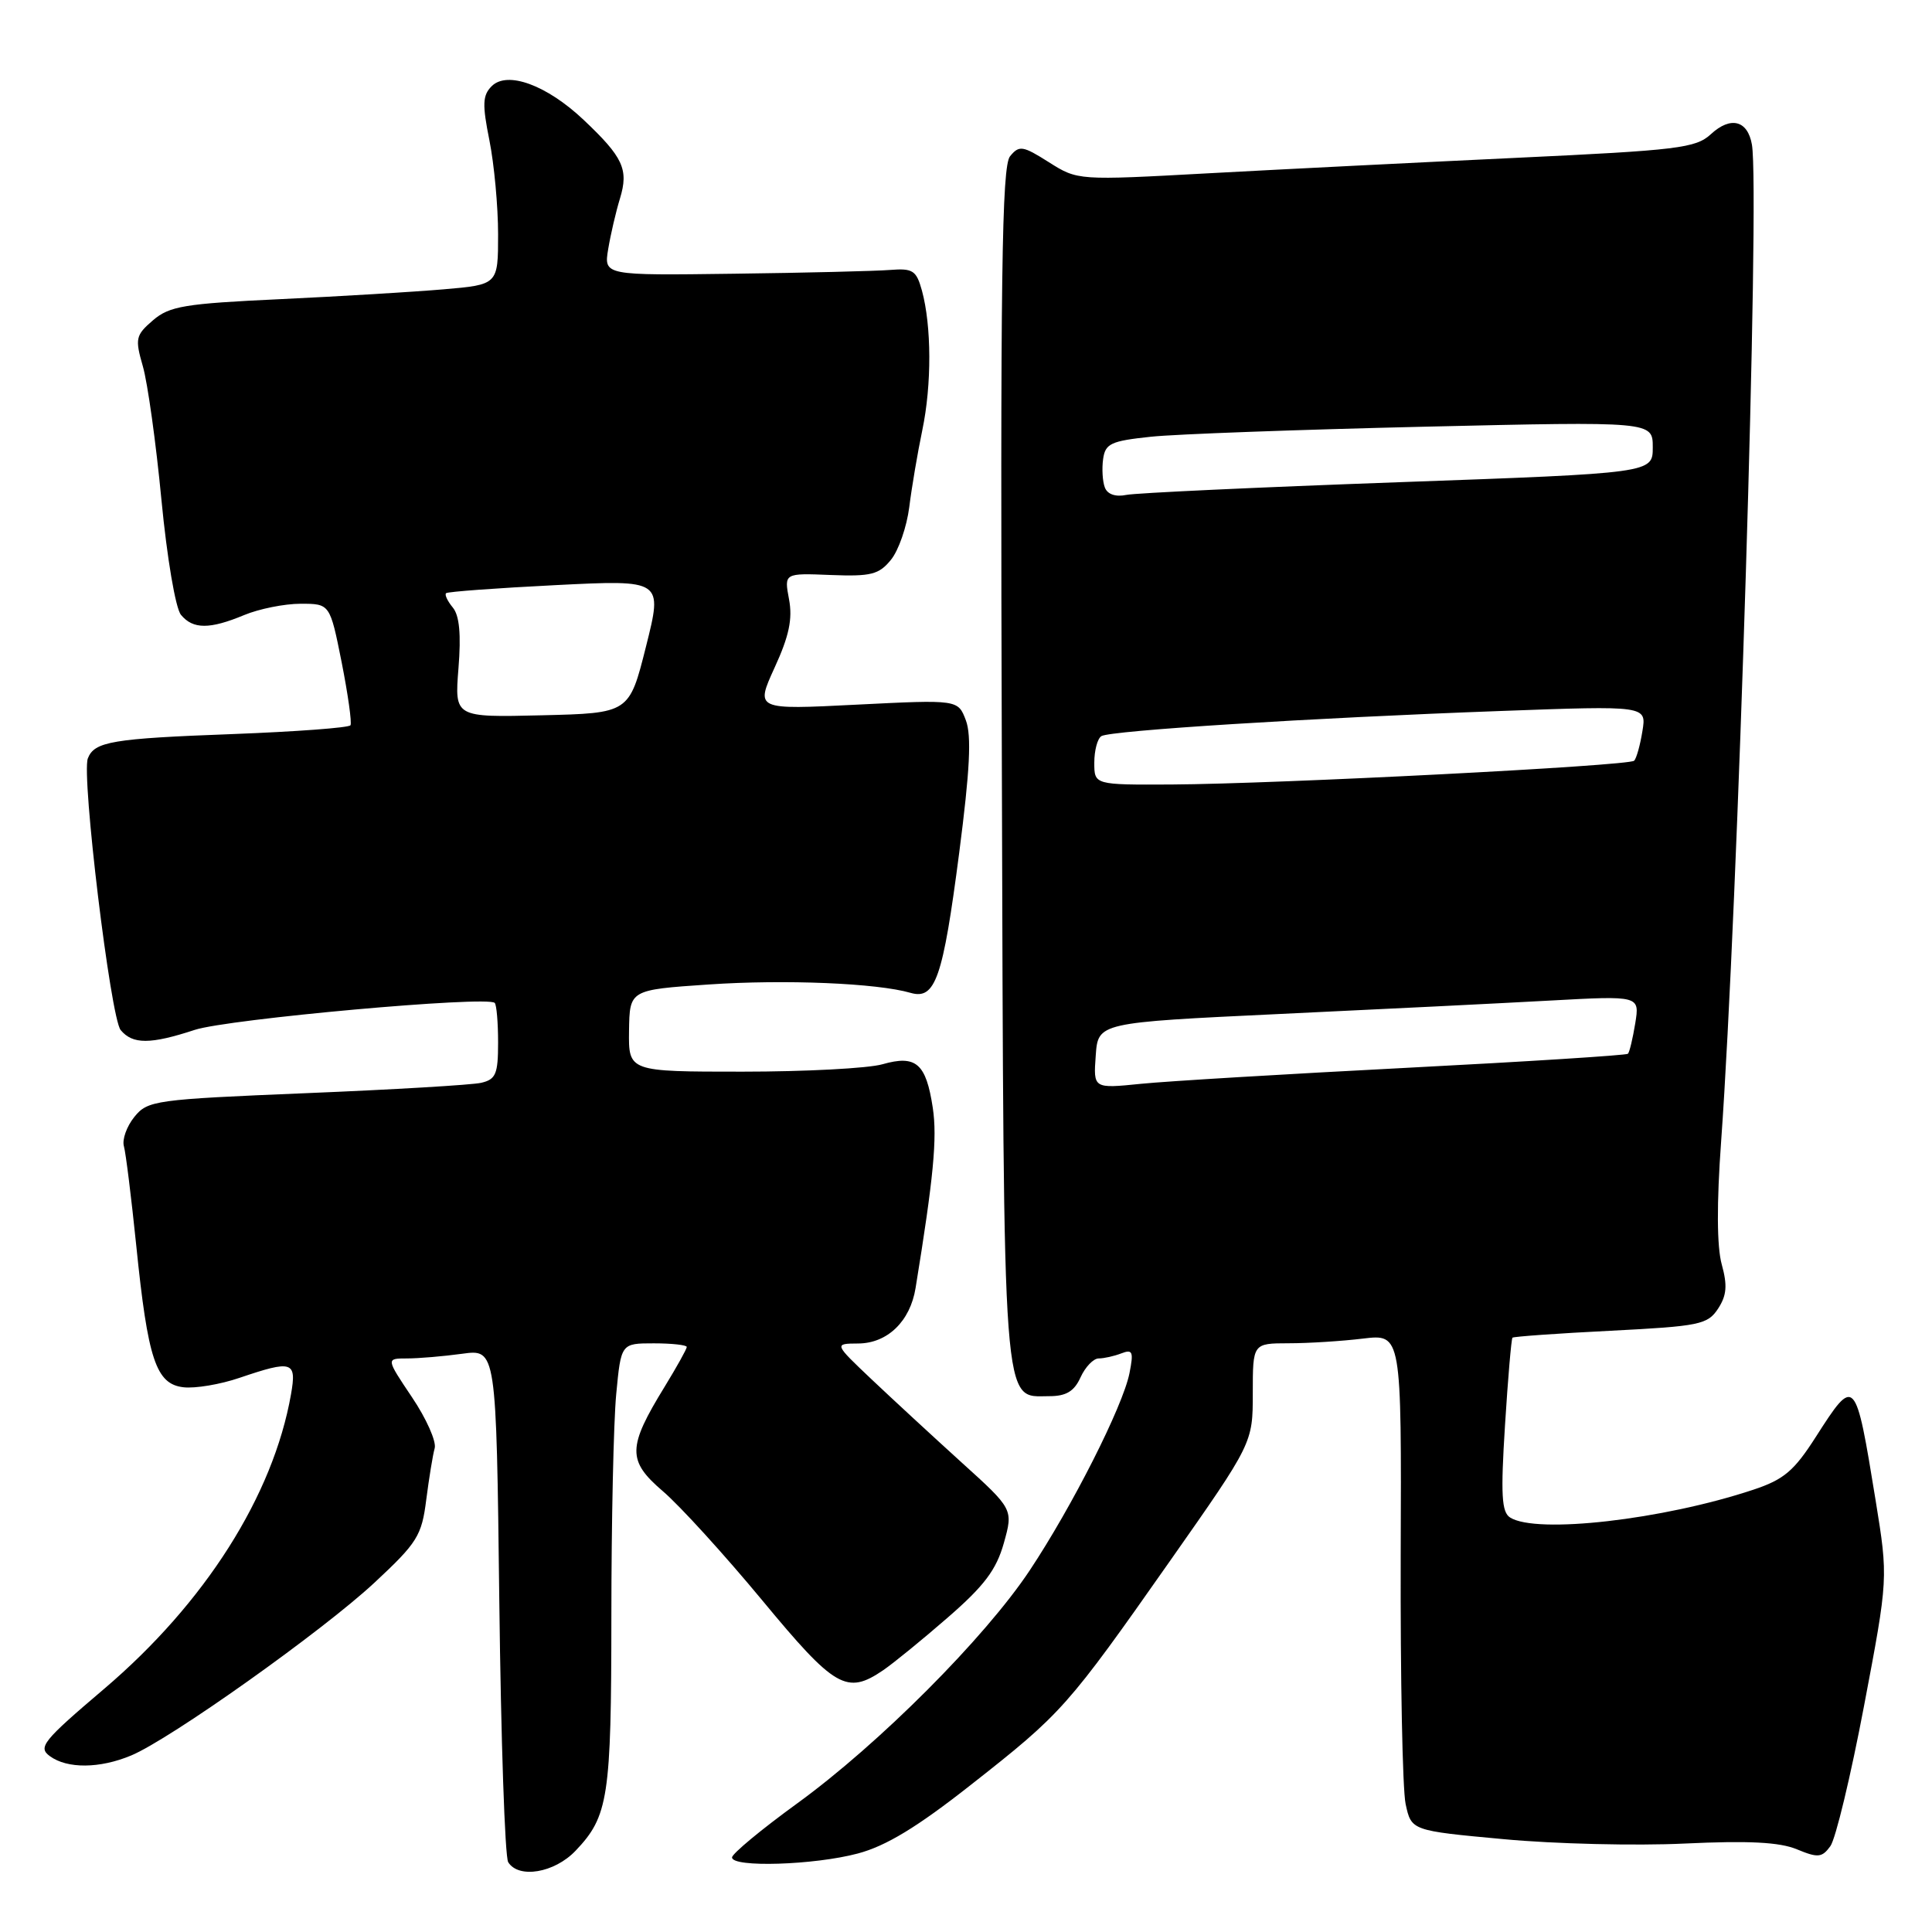 <?xml version="1.0" encoding="UTF-8" standalone="no"?>
<!DOCTYPE svg PUBLIC "-//W3C//DTD SVG 1.1//EN" "http://www.w3.org/Graphics/SVG/1.1/DTD/svg11.dtd" >
<svg xmlns="http://www.w3.org/2000/svg" xmlns:xlink="http://www.w3.org/1999/xlink" version="1.1" viewBox="0 0 256 256">
 <g >
 <path fill="currentColor"
d=" M 76.25 245.25 C 80.62 240.67 81.00 238.20 81.01 214.18 C 81.01 201.71 81.30 188.46 81.65 184.75 C 82.29 178.00 82.29 178.00 86.64 178.00 C 89.04 178.00 91.00 178.22 91.00 178.48 C 91.00 178.75 89.68 181.11 88.08 183.73 C 83.13 191.79 83.10 193.54 87.84 197.60 C 90.09 199.52 96.01 206.03 101.00 212.05 C 110.64 223.70 112.20 224.60 117.03 221.31 C 118.39 220.38 122.26 217.23 125.62 214.30 C 130.42 210.13 132.02 208.00 133.01 204.48 C 134.27 199.98 134.27 199.98 127.38 193.75 C 123.60 190.32 118.25 185.38 115.50 182.78 C 110.50 178.04 110.50 178.04 113.71 178.02 C 117.59 178.00 120.61 175.08 121.32 170.66 C 123.70 156.06 124.20 150.80 123.60 146.80 C 122.71 140.90 121.38 139.75 116.93 141.02 C 115.05 141.56 106.71 142.00 98.39 142.00 C 83.28 142.00 83.28 142.00 83.35 136.58 C 83.43 131.16 83.43 131.16 93.89 130.45 C 104.01 129.76 116.22 130.27 120.66 131.56 C 123.94 132.51 124.94 129.63 127.10 112.99 C 128.52 102.03 128.75 97.47 127.98 95.44 C 126.94 92.70 126.94 92.70 113.51 93.37 C 100.09 94.05 100.09 94.05 102.64 88.46 C 104.56 84.28 105.04 82.01 104.55 79.41 C 103.90 75.94 103.90 75.94 110.07 76.19 C 115.43 76.40 116.47 76.13 118.06 74.17 C 119.07 72.93 120.15 69.80 120.48 67.21 C 120.80 64.62 121.58 60.02 122.21 57.00 C 123.47 50.98 123.44 43.19 122.16 38.50 C 121.42 35.83 120.96 35.53 117.92 35.77 C 116.04 35.92 106.74 36.15 97.25 36.27 C 80.01 36.50 80.01 36.50 80.59 33.00 C 80.91 31.07 81.61 28.06 82.15 26.30 C 83.32 22.45 82.58 20.84 77.33 15.88 C 72.45 11.27 67.22 9.35 65.15 11.42 C 63.94 12.63 63.89 13.82 64.85 18.60 C 65.48 21.75 66.00 27.35 66.00 31.03 C 66.00 37.72 66.00 37.72 58.75 38.34 C 54.76 38.68 45.03 39.27 37.13 39.64 C 24.46 40.23 22.46 40.56 20.27 42.44 C 17.97 44.42 17.87 44.86 18.93 48.54 C 19.56 50.72 20.67 58.67 21.39 66.22 C 22.13 73.93 23.26 80.61 23.98 81.47 C 25.57 83.40 27.79 83.40 32.35 81.50 C 34.32 80.68 37.69 80.00 39.83 80.00 C 43.72 80.00 43.72 80.00 45.27 87.75 C 46.11 92.01 46.64 95.77 46.44 96.10 C 46.24 96.43 39.19 96.95 30.78 97.27 C 14.88 97.86 12.50 98.26 11.64 100.49 C 10.77 102.75 14.65 134.87 15.99 136.49 C 17.58 138.40 19.91 138.40 25.82 136.46 C 30.25 135.02 64.59 131.92 65.55 132.89 C 65.80 133.13 66.00 135.50 66.00 138.15 C 66.00 142.32 65.70 143.03 63.75 143.48 C 62.51 143.76 52.08 144.38 40.57 144.85 C 20.51 145.68 19.57 145.81 17.80 148.00 C 16.79 149.25 16.16 151.00 16.42 151.89 C 16.67 152.78 17.40 158.67 18.05 165.00 C 19.59 180.17 20.67 183.40 24.31 183.82 C 25.86 184.00 29.20 183.44 31.74 182.57 C 38.75 180.19 39.33 180.37 38.56 184.75 C 36.20 198.18 27.17 212.41 13.80 223.78 C 5.67 230.69 5.00 231.53 6.61 232.70 C 8.91 234.39 13.22 234.35 17.38 232.61 C 22.56 230.45 42.72 216.13 49.61 209.72 C 55.30 204.42 55.88 203.50 56.48 198.72 C 56.85 195.85 57.35 192.77 57.60 191.89 C 57.84 191.00 56.49 187.96 54.59 185.14 C 51.14 180.00 51.14 180.00 53.93 180.00 C 55.46 180.00 58.76 179.72 61.24 179.38 C 65.76 178.76 65.76 178.76 66.16 212.13 C 66.38 230.48 66.90 246.06 67.34 246.75 C 68.72 248.97 73.46 248.17 76.25 245.25 Z  M 113.66 245.60 C 117.40 244.61 121.54 242.10 128.66 236.49 C 140.74 227.00 141.41 226.24 155.02 206.85 C 166.00 191.21 166.00 191.21 166.00 184.60 C 166.00 178.00 166.00 178.00 170.75 177.99 C 173.36 177.99 177.80 177.71 180.60 177.37 C 185.71 176.76 185.71 176.76 185.60 206.13 C 185.55 222.28 185.84 237.09 186.25 239.03 C 187.01 242.57 187.01 242.57 199.25 243.70 C 205.99 244.33 216.77 244.59 223.21 244.28 C 231.71 243.88 235.79 244.09 238.09 245.04 C 240.89 246.20 241.42 246.15 242.53 244.63 C 243.23 243.68 245.24 235.30 247.00 226.01 C 250.20 209.13 250.20 209.13 248.53 198.81 C 245.85 182.35 245.80 182.29 240.61 190.39 C 237.72 194.91 236.38 196.05 232.31 197.40 C 220.33 201.38 203.59 203.29 200.10 201.08 C 198.97 200.37 198.84 198.06 199.42 188.86 C 199.81 182.63 200.26 177.40 200.41 177.25 C 200.57 177.10 206.42 176.68 213.43 176.33 C 225.20 175.73 226.27 175.51 227.65 173.41 C 228.80 171.65 228.91 170.34 228.14 167.54 C 227.49 165.20 227.46 159.47 228.06 151.22 C 230.27 120.58 233.21 25.41 232.14 19.17 C 231.58 15.94 229.32 15.36 226.70 17.78 C 224.70 19.62 222.35 19.91 201.00 20.91 C 188.07 21.52 169.70 22.44 160.16 22.96 C 142.81 23.91 142.81 23.91 138.99 21.50 C 135.52 19.30 135.05 19.23 133.84 20.70 C 132.74 22.02 132.54 36.57 132.75 101.33 C 133.02 188.46 132.76 185.00 139.04 185.00 C 141.27 185.00 142.34 184.36 143.18 182.50 C 143.81 181.12 144.89 180.00 145.58 180.00 C 146.27 180.00 147.62 179.70 148.58 179.33 C 150.08 178.75 150.23 179.10 149.66 181.96 C 148.78 186.36 142.07 199.62 136.44 208.09 C 130.49 217.04 116.47 231.09 105.62 238.97 C 100.88 242.41 97.00 245.63 97.00 246.12 C 97.00 247.48 107.88 247.14 113.66 245.60 Z  M 60.75 88.55 C 61.11 84.05 60.88 81.55 59.99 80.49 C 59.29 79.64 58.89 78.79 59.11 78.60 C 59.32 78.40 65.87 77.92 73.66 77.53 C 87.82 76.82 87.82 76.82 85.60 85.66 C 83.38 94.50 83.38 94.50 71.80 94.78 C 60.23 95.06 60.23 95.06 60.75 88.55 Z  M 145.19 139.87 C 145.50 135.50 145.50 135.50 169.50 134.36 C 182.70 133.74 198.85 132.94 205.39 132.58 C 217.27 131.93 217.27 131.93 216.68 135.59 C 216.35 137.60 215.92 139.42 215.71 139.63 C 215.50 139.83 202.32 140.67 186.42 141.49 C 170.51 142.31 154.66 143.26 151.19 143.61 C 144.87 144.25 144.87 144.25 145.19 139.87 Z  M 145.00 101.06 C 145.00 99.44 145.42 97.86 145.94 97.54 C 147.13 96.80 173.68 95.13 198.84 94.21 C 218.18 93.50 218.18 93.50 217.63 96.87 C 217.33 98.73 216.84 100.50 216.53 100.80 C 215.85 101.48 169.29 103.87 155.25 103.95 C 145.00 104.00 145.00 104.00 145.00 101.06 Z  M 146.40 64.60 C 146.09 63.80 145.99 62.10 146.17 60.82 C 146.46 58.77 147.20 58.43 152.50 57.87 C 155.80 57.52 172.11 56.93 188.75 56.54 C 219.00 55.84 219.00 55.84 219.00 59.27 C 219.00 62.69 219.00 62.69 185.25 63.90 C 166.69 64.57 150.48 65.32 149.23 65.58 C 147.82 65.87 146.74 65.50 146.40 64.60 Z "/>
</g>
</svg>